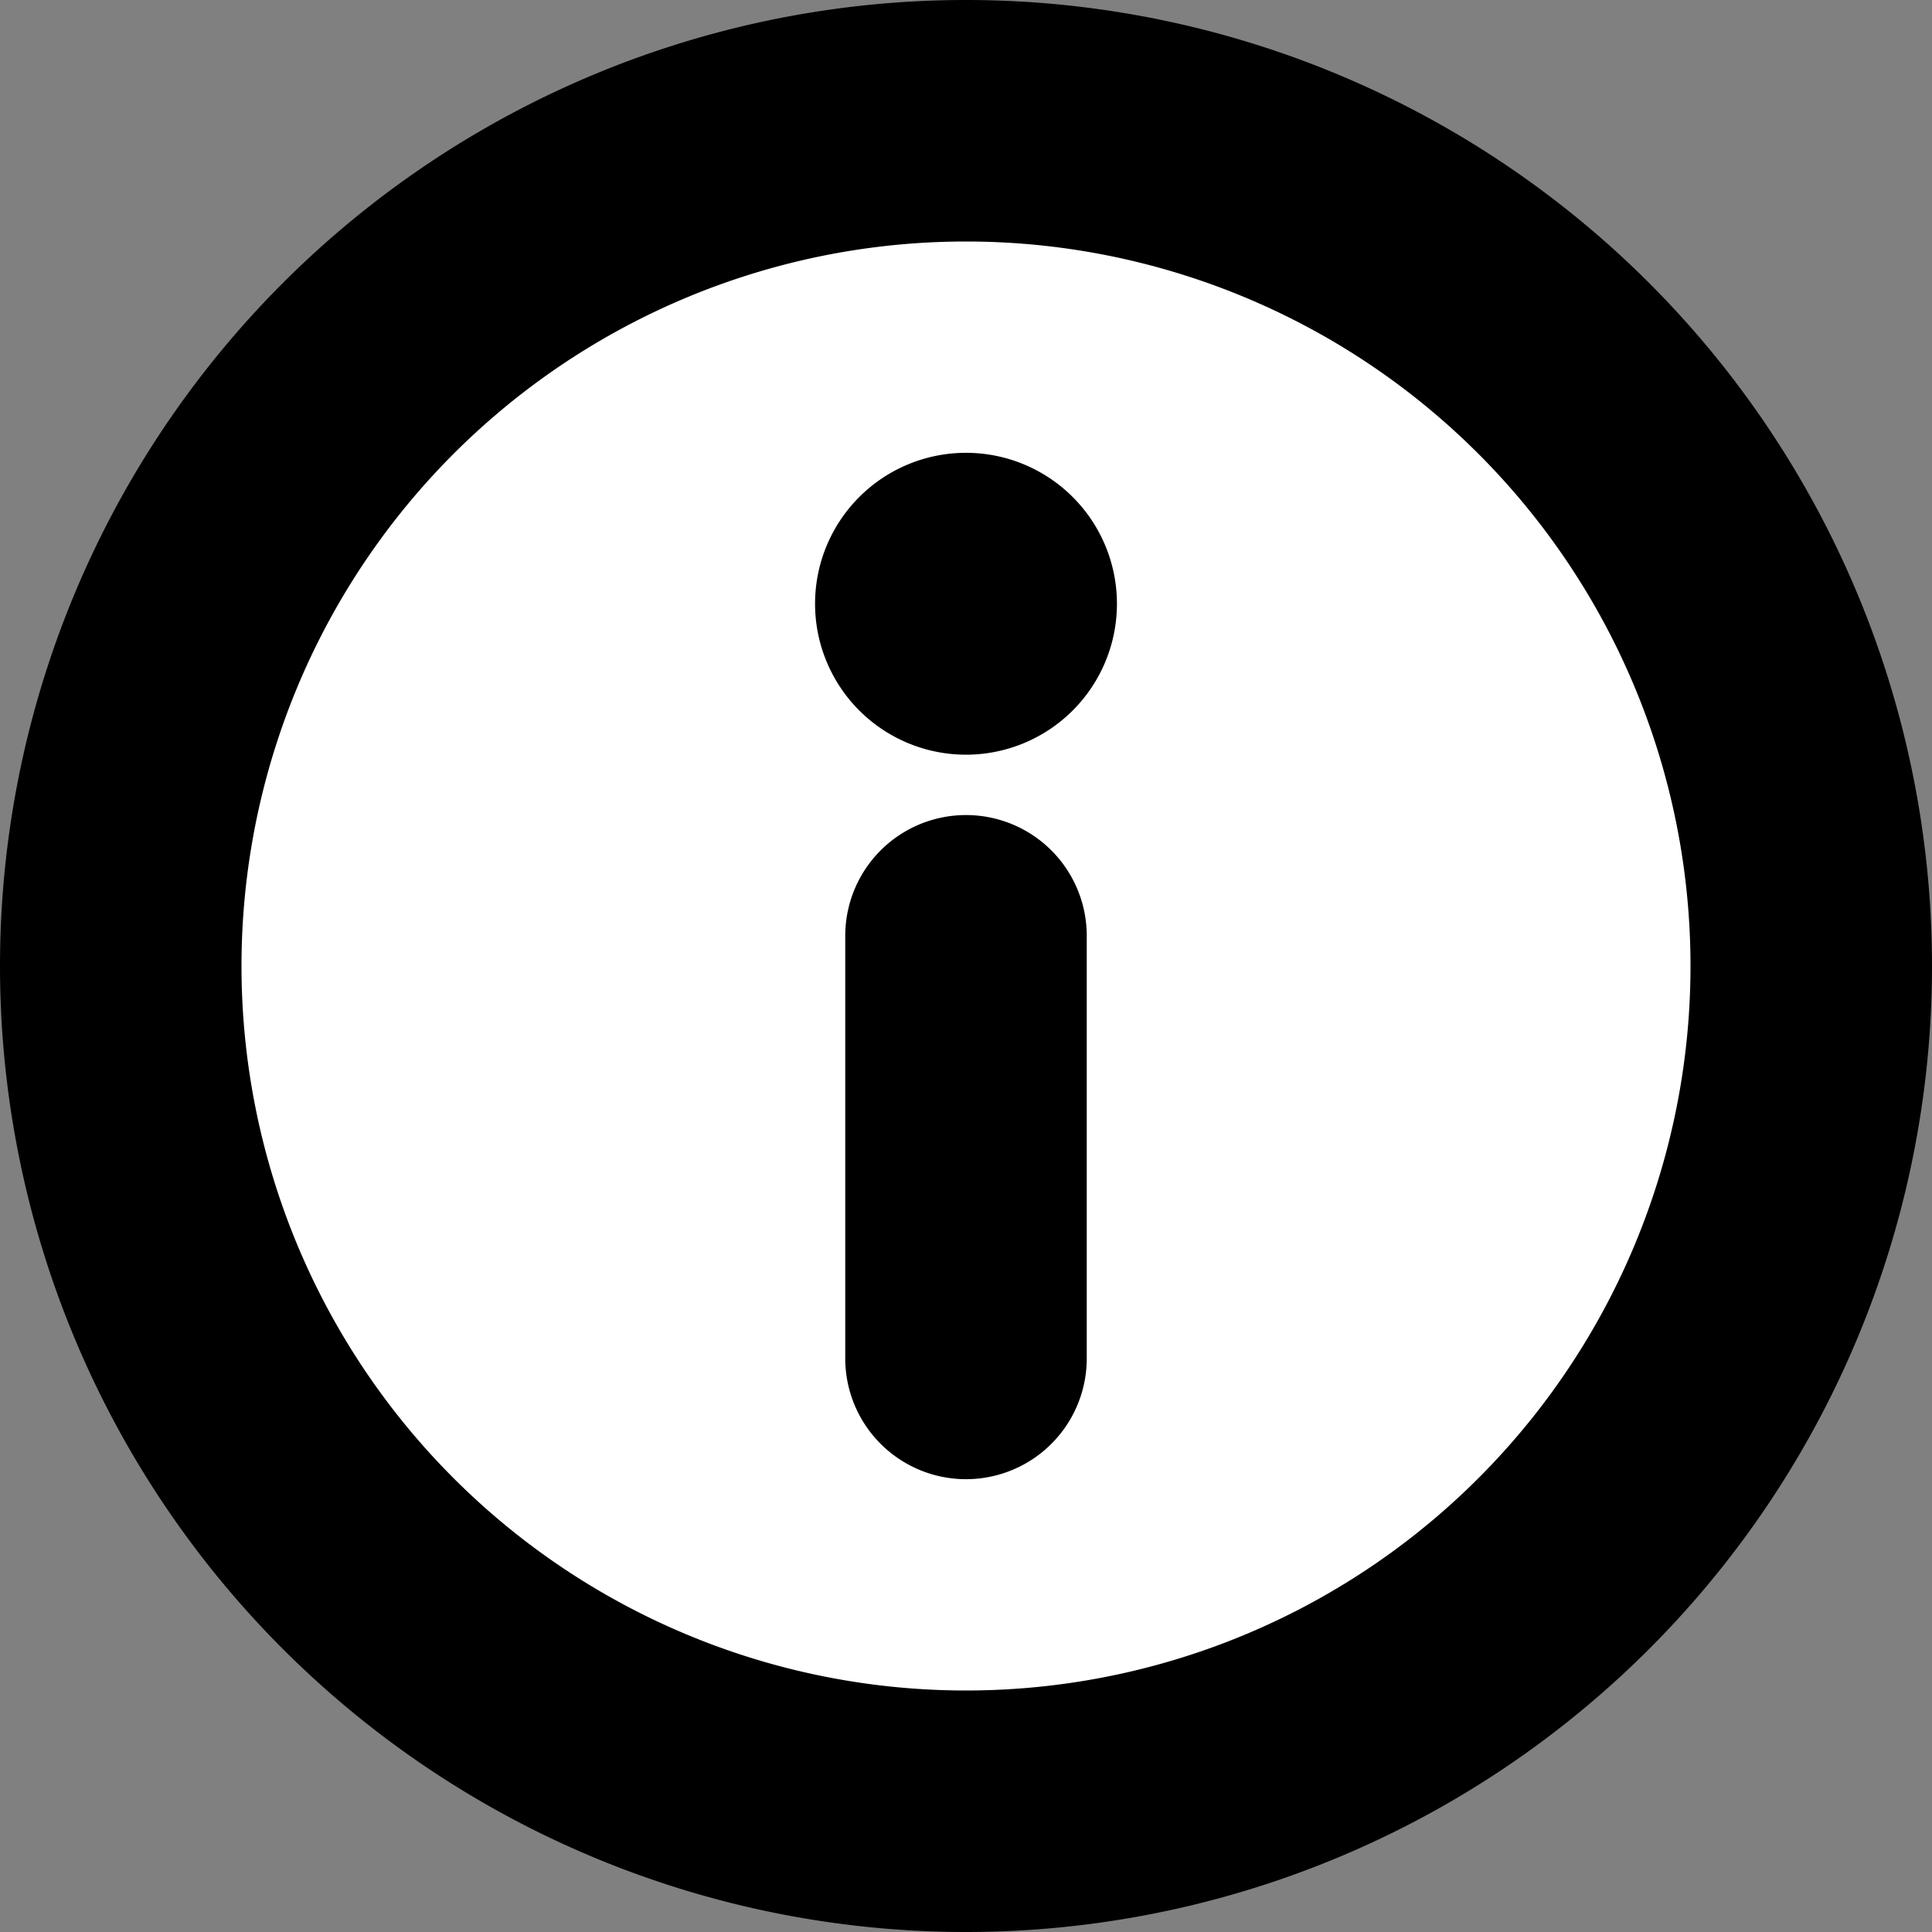 <svg width="16" height="16" fill="none" xmlns="http://www.w3.org/2000/svg" viewBox="0 0 16 16"><rect x="0" y="0" width="16" height="16" fill="#808080" stroke="none"/><path fill-rule="evenodd" clip-rule="evenodd" d="M8 16A8 8 0 118 0a8 8 0 010 16z" fill="currentColor"></path><path fill-rule="evenodd" clip-rule="evenodd" d="M14 8A6 6 0 112 8a6 6 0 0112 0zM8 6.25a1.25 1.25 0 100-2.5 1.25 1.25 0 000 2.5zm-1 1.5v3.5a1 1 0 102 0v-3.5a1 1 0 00-2 0z" fill="#fff"></path></svg>